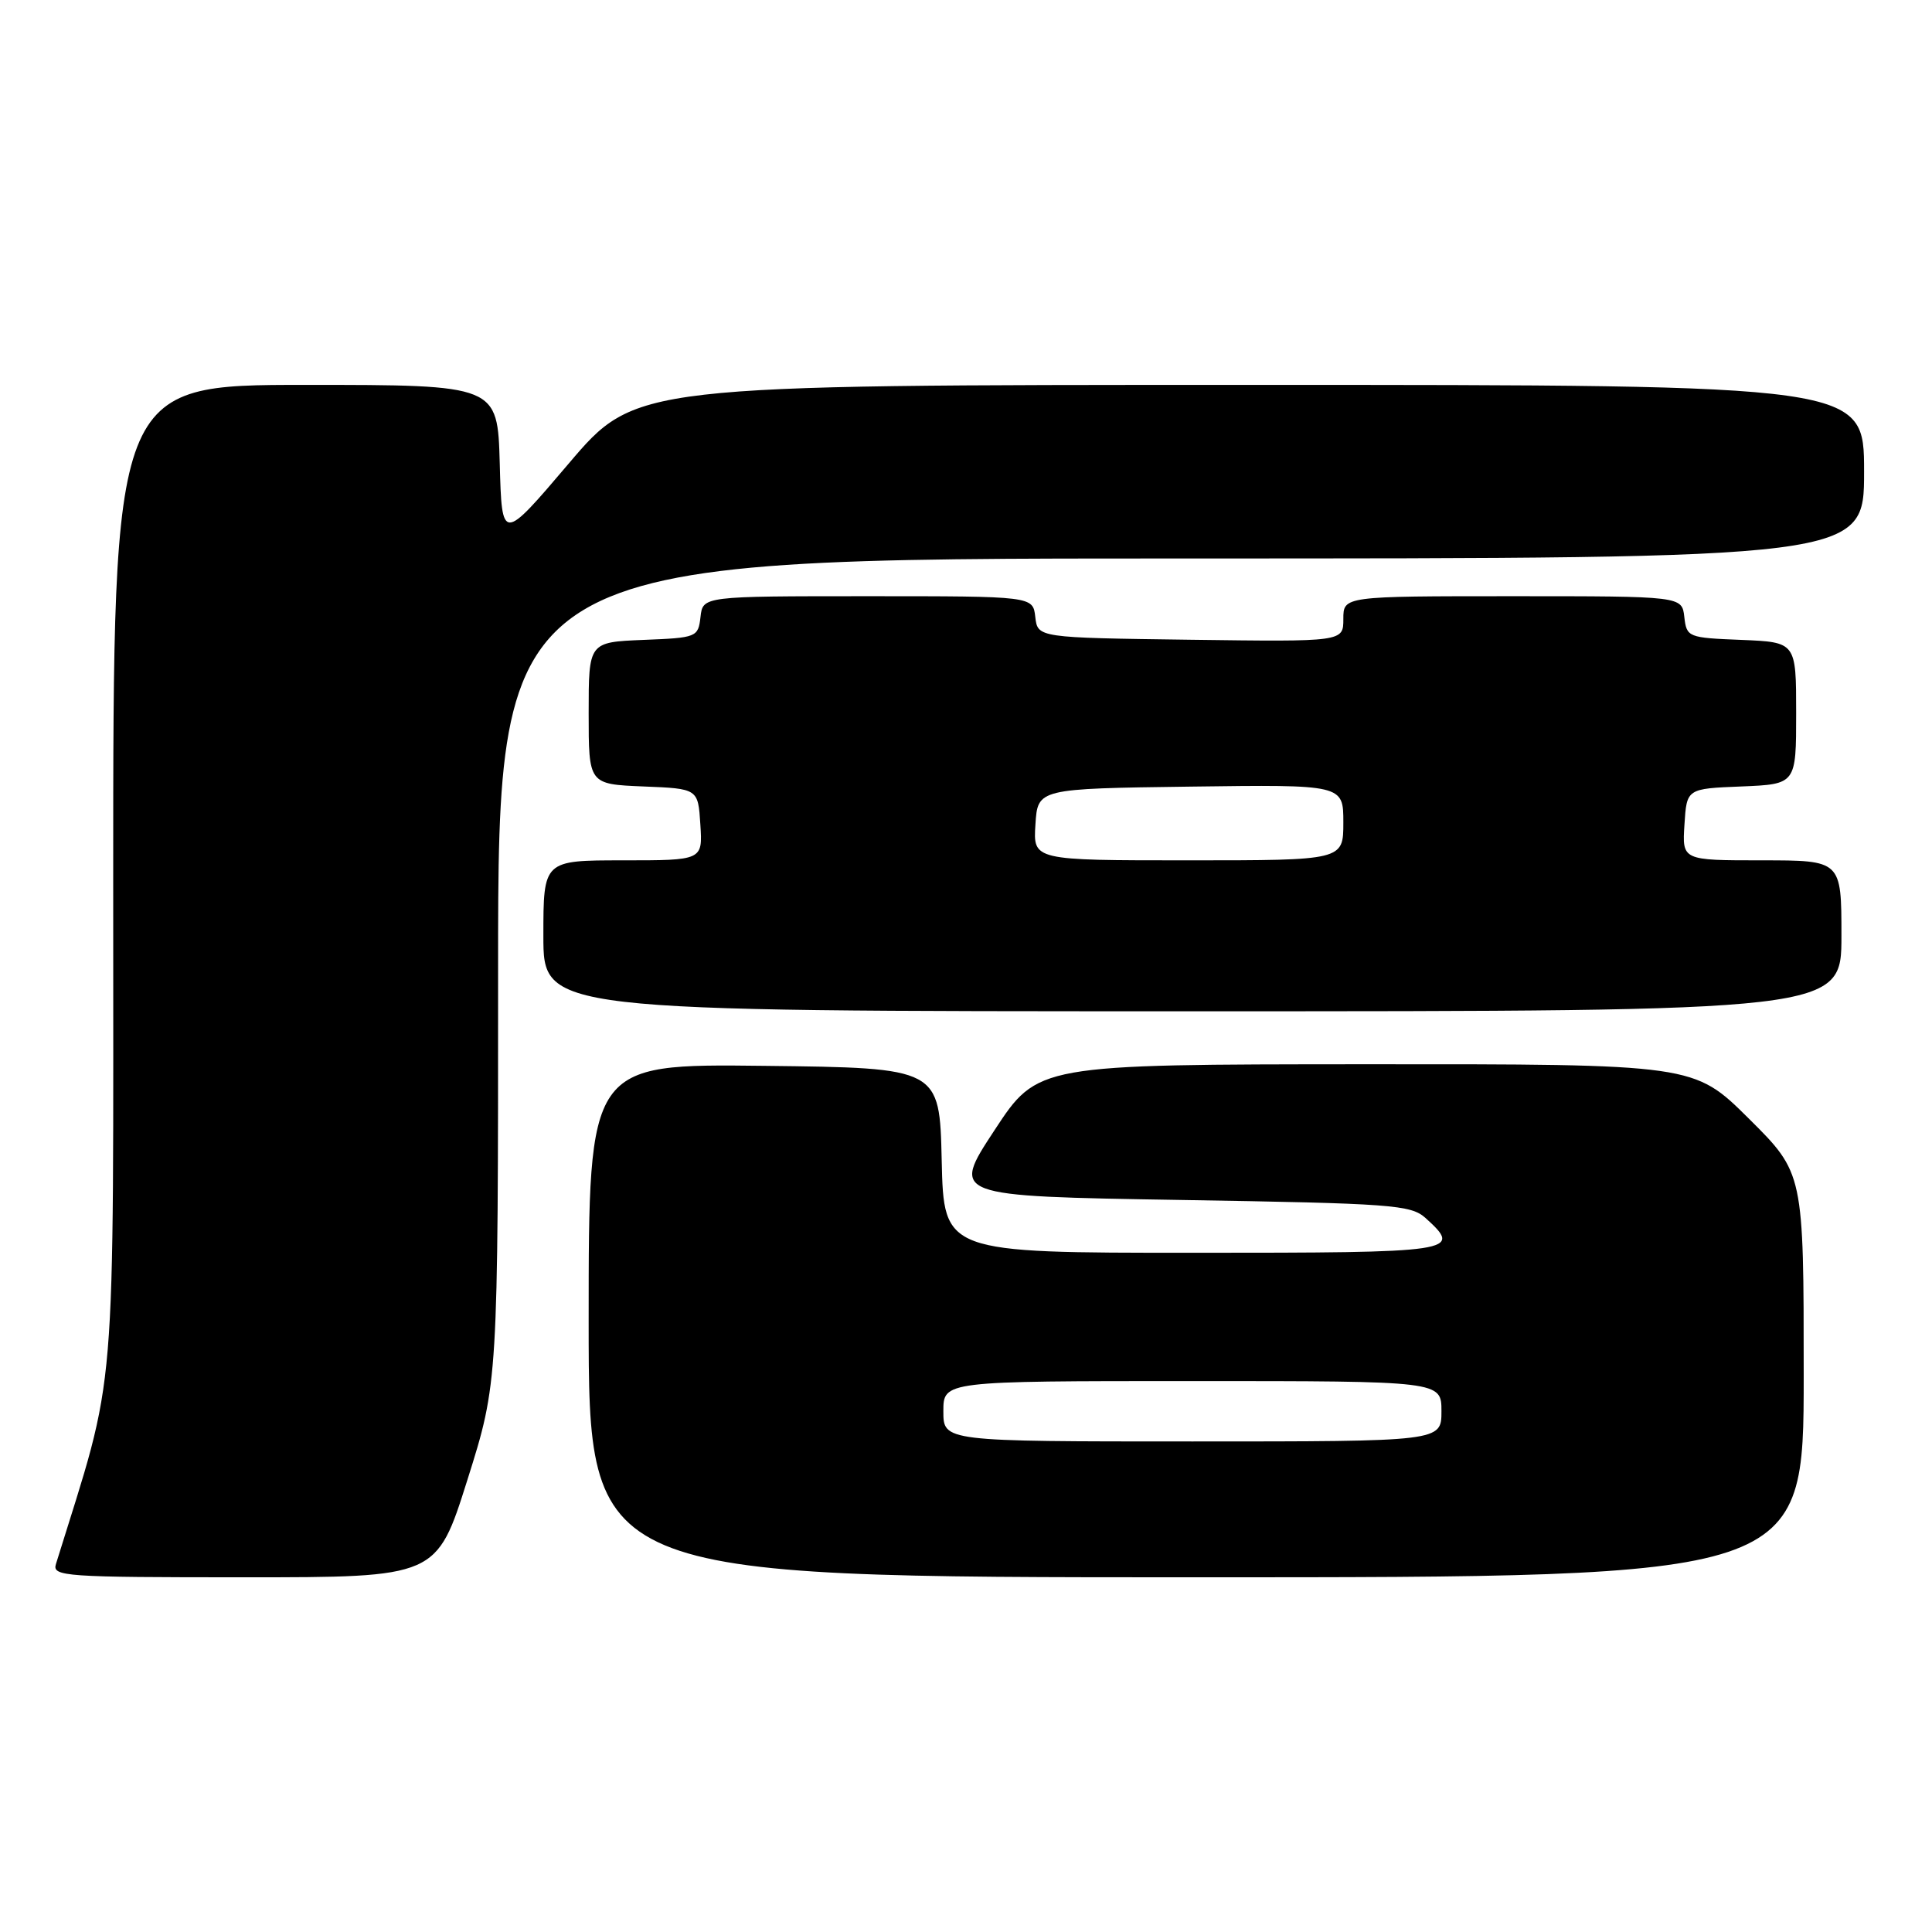 <?xml version="1.0" encoding="UTF-8" standalone="no"?>
<!DOCTYPE svg PUBLIC "-//W3C//DTD SVG 1.1//EN" "http://www.w3.org/Graphics/SVG/1.1/DTD/svg11.dtd" >
<svg xmlns="http://www.w3.org/2000/svg" xmlns:xlink="http://www.w3.org/1999/xlink" version="1.1" viewBox="0 0 256 256">
 <g >
 <path fill="currentColor"
d=" M 61.93 196.10 C 66.00 183.19 66.00 183.19 66.00 128.60 C 66.00 74.00 66.00 74.00 156.50 74.00 C 247.00 74.00 247.00 74.00 247.00 62.50 C 247.00 51.00 247.00 51.00 165.61 51.00 C 84.22 51.00 84.22 51.00 75.36 61.42 C 66.50 71.84 66.50 71.84 66.22 61.42 C 65.93 51.00 65.93 51.00 40.47 51.00 C 15.00 51.00 15.00 51.00 15.00 116.58 C 15.00 187.98 15.60 180.84 7.41 207.25 C 6.90 208.89 8.54 209.00 32.36 209.00 C 57.86 209.00 57.86 209.00 61.93 196.10 Z  M 239.00 182.22 C 239.00 155.45 239.00 155.45 231.73 148.22 C 224.45 141.00 224.45 141.00 180.98 141.02 C 137.50 141.04 137.50 141.04 131.77 149.77 C 126.03 158.50 126.03 158.50 156.41 159.00 C 184.48 159.46 186.95 159.64 188.90 161.40 C 193.85 165.89 193.10 166.00 158.03 166.00 C 125.06 166.00 125.06 166.00 124.78 153.75 C 124.50 141.50 124.50 141.50 101.25 141.23 C 78.00 140.96 78.00 140.96 78.00 174.98 C 78.00 209.00 78.00 209.00 158.50 209.00 C 239.00 209.00 239.00 209.00 239.00 182.22 Z  M 244.00 124.00 C 244.00 114.00 244.00 114.00 233.45 114.00 C 222.89 114.00 222.89 114.00 223.20 109.25 C 223.50 104.50 223.50 104.50 230.75 104.21 C 238.00 103.91 238.00 103.91 238.00 94.50 C 238.00 85.09 238.00 85.09 230.75 84.79 C 223.67 84.51 223.49 84.44 223.18 81.75 C 222.87 79.00 222.87 79.00 200.43 79.00 C 178.00 79.00 178.00 79.00 178.00 82.02 C 178.00 85.04 178.00 85.04 157.75 84.77 C 137.50 84.50 137.50 84.50 137.18 81.75 C 136.87 79.00 136.87 79.00 115.00 79.00 C 93.13 79.00 93.13 79.00 92.82 81.75 C 92.51 84.44 92.33 84.51 85.25 84.79 C 78.00 85.09 78.00 85.09 78.00 94.50 C 78.00 103.91 78.00 103.91 85.25 104.21 C 92.50 104.50 92.50 104.50 92.80 109.25 C 93.11 114.00 93.11 114.00 82.55 114.00 C 72.00 114.00 72.00 114.00 72.00 124.00 C 72.00 134.00 72.00 134.00 158.00 134.00 C 244.00 134.00 244.00 134.00 244.00 124.00 Z  M 125.00 187.00 C 125.00 183.00 125.00 183.00 158.00 183.00 C 191.00 183.00 191.00 183.00 191.00 187.00 C 191.00 191.00 191.00 191.00 158.00 191.00 C 125.00 191.00 125.00 191.00 125.00 187.00 Z  M 137.20 109.25 C 137.50 104.50 137.50 104.50 157.75 104.23 C 178.00 103.96 178.00 103.96 178.00 108.98 C 178.00 114.00 178.00 114.00 157.45 114.00 C 136.89 114.00 136.89 114.00 137.20 109.25 Z "/>
</g>
</svg>